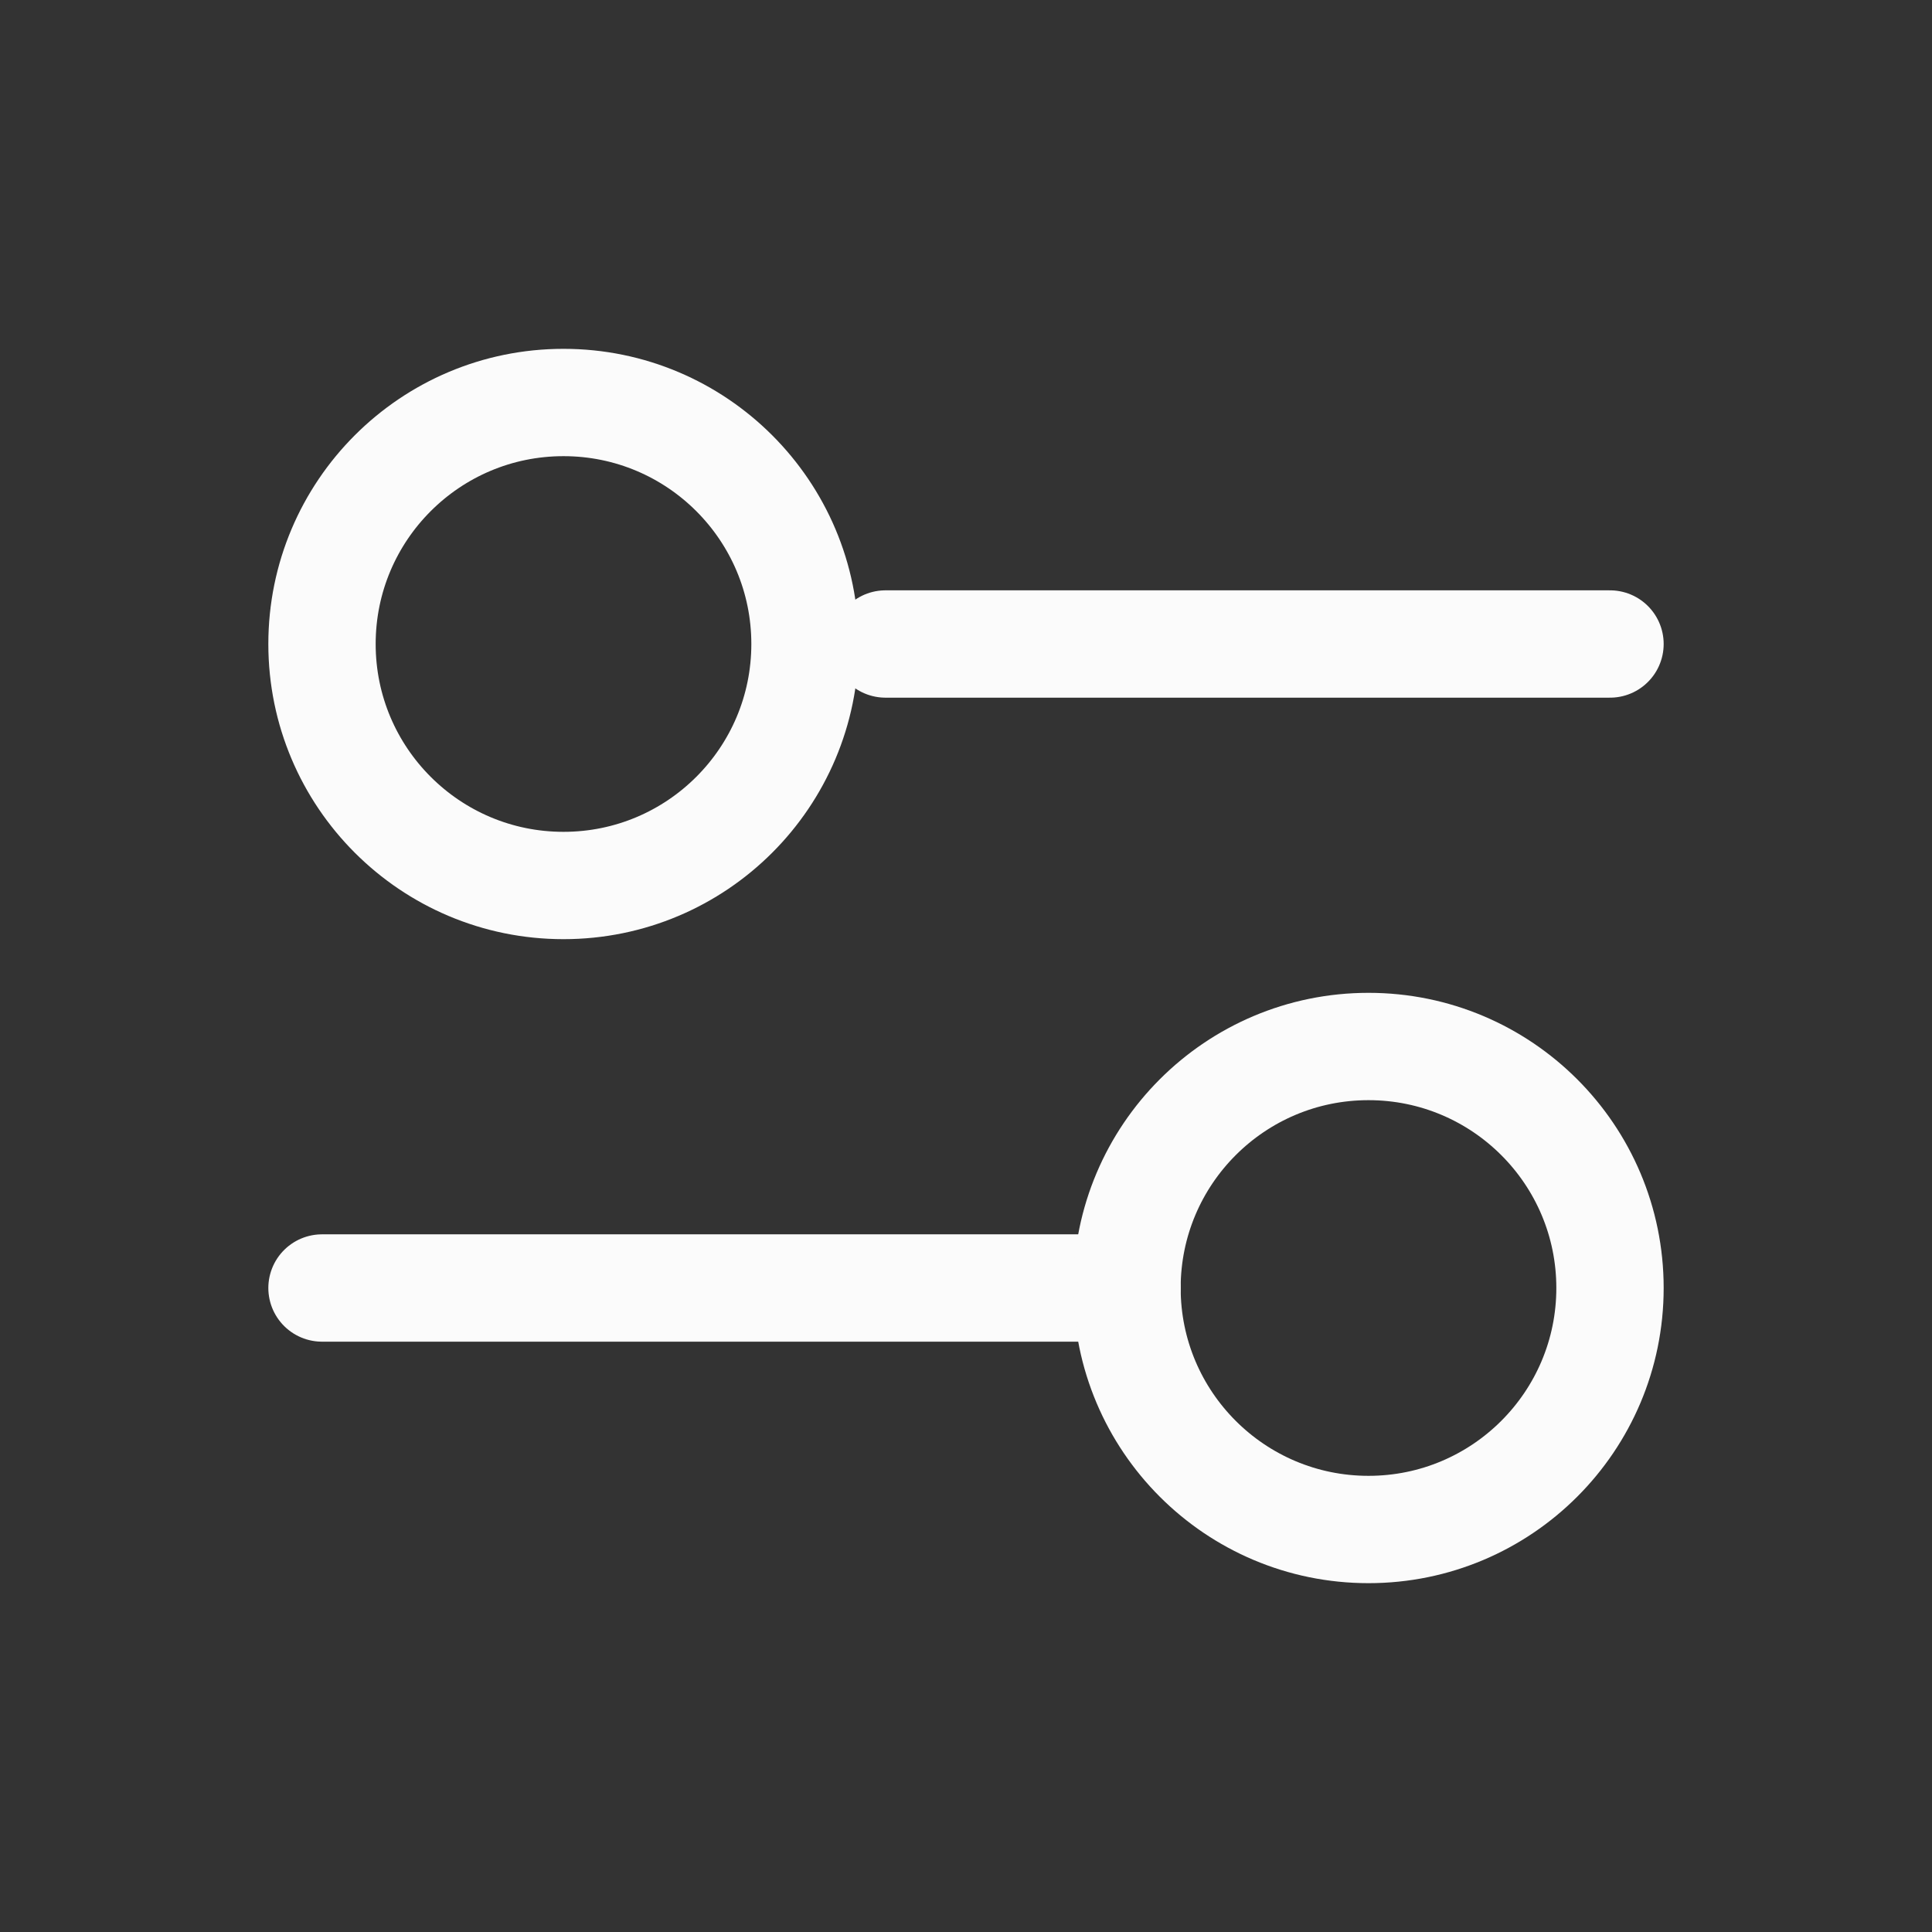 <svg width="36" height="36" viewBox="0 0 36 36" fill="none" xmlns="http://www.w3.org/2000/svg">
<rect x="0" y="0" width="36" height="36" fill="#333333" stroke="none"/>
<path d="M16.5 12L30 12" stroke="#FBFBFB" stroke-width="2" stroke-linecap="round"/>
<path d="M6 24L21 24" stroke="#FBFBFB" stroke-width="2" stroke-linecap="round"/>
<ellipse cx="10.5" cy="12" rx="4.5" ry="4.5" transform="rotate(90 10.5 12)" stroke="#FBFBFB" stroke-width="2" stroke-linecap="round"/>
<circle cx="25.5" cy="24" r="4.5" transform="rotate(90 25.5 24)" stroke="#FBFBFB" stroke-width="2" stroke-linecap="round"/>
</svg>
